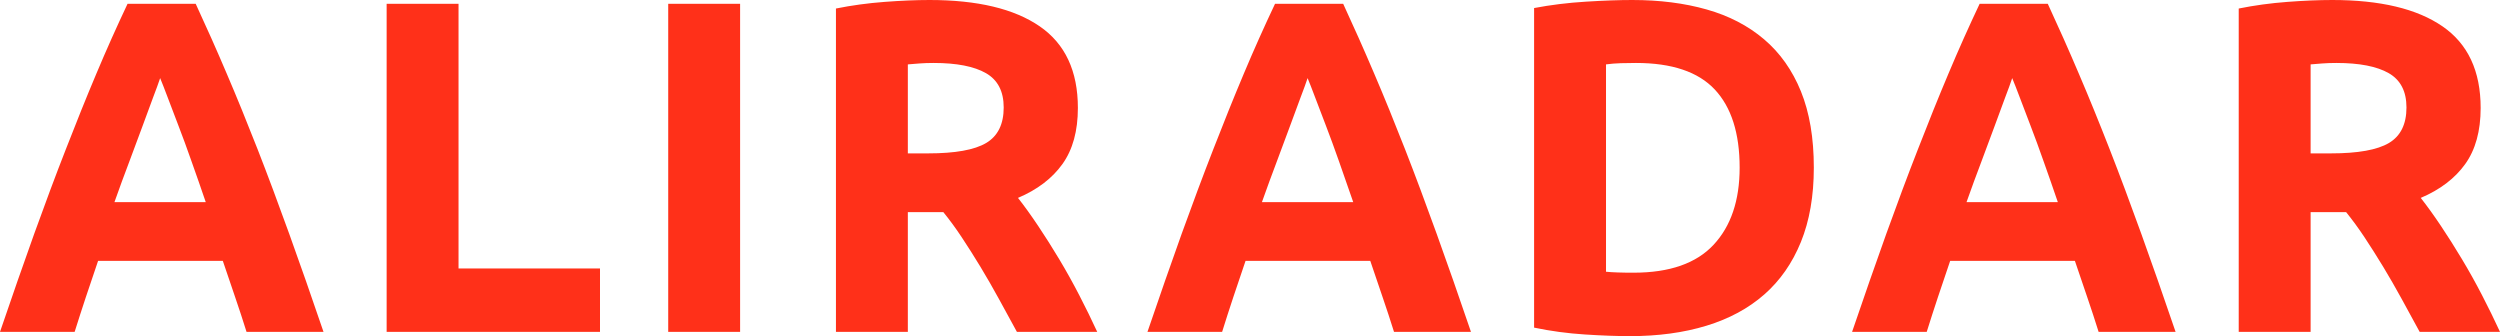 <?xml version="1.0" encoding="UTF-8"?>
<svg width="119px" height="16px" viewBox="0 0 119 16" version="1.1" xmlns="http://www.w3.org/2000/svg">
    <!-- Generator: Sketch 50.2 (55047) - http://www.bohemiancoding.com/sketch -->
    <title>Group 5</title>
    <desc>Created with Sketch.</desc>
    <defs></defs>
    <g id="Page-1" stroke="none" stroke-width="1" fill="none" fill-rule="evenodd">
        <g id="Group-5" fill="#FF3019" fill-rule="nonzero">
            <g id="logo_ALIRADAR">
                <path d="M11.735,15.797 C11.563,15.253 11.384,14.697 11.187,14.126 C10.993,13.555 10.799,12.984 10.606,12.417 L4.669,12.417 C4.478,12.988 4.285,13.559 4.091,14.13 C3.901,14.704 3.722,15.256 3.553,15.797 L0,15.797 C0.574,14.115 1.115,12.56 1.627,11.133 C2.142,9.705 2.643,8.36 3.137,7.098 C3.627,5.837 4.109,4.638 4.588,3.504 C5.064,2.37 5.561,1.262 6.072,0.18 L9.315,0.18 C9.816,1.262 10.31,2.37 10.792,3.504 C11.278,4.638 11.765,5.837 12.259,7.098 C12.752,8.36 13.253,9.705 13.768,11.133 C14.284,12.56 14.825,14.115 15.399,15.797 L11.735,15.797 Z M7.623,3.718 C7.546,3.944 7.436,4.255 7.286,4.642 C7.14,5.033 6.972,5.483 6.786,5.998 C6.599,6.509 6.387,7.073 6.157,7.688 C5.922,8.301 5.688,8.947 5.447,9.623 L9.794,9.623 C9.564,8.947 9.337,8.297 9.117,7.681 C8.902,7.065 8.694,6.502 8.496,5.987 C8.303,5.476 8.131,5.025 7.981,4.635 C7.835,4.244 7.714,3.94 7.623,3.718 Z M28.56,12.778 L28.56,15.797 L18.404,15.797 L18.404,0.18 L21.826,0.18 L21.826,12.778 L28.56,12.778 Z M31.807,0.18 L35.229,0.18 L35.229,15.797 L31.807,15.797 L31.807,0.18 Z M44.244,2.59616309e-14 C46.525,2.59616309e-14 48.273,0.417 49.487,1.251 C50.701,2.084 51.307,3.381 51.307,5.138 C51.307,6.235 51.062,7.125 50.572,7.809 C50.083,8.492 49.377,9.029 48.456,9.42 C48.763,9.811 49.085,10.257 49.421,10.761 C49.758,11.264 50.09,11.79 50.419,12.338 C50.748,12.887 51.066,13.457 51.373,14.051 C51.68,14.644 51.965,15.227 52.228,15.797 L48.405,15.797 C48.123,15.287 47.842,14.768 47.556,14.243 C47.268,13.717 46.975,13.206 46.675,12.71 C46.375,12.214 46.076,11.745 45.783,11.301 C45.491,10.858 45.195,10.457 44.902,10.096 L43.213,10.096 L43.213,15.797 L39.791,15.797 L39.791,0.406 C40.537,0.255 41.308,0.15 42.105,0.09 C42.902,0.03 43.615,2.57571742e-14 44.244,2.59616309e-14 Z M44.442,2.997 C44.193,2.997 43.97,3.005 43.773,3.02 C43.575,3.035 43.389,3.05 43.213,3.065 L43.213,7.301 L44.178,7.301 C45.465,7.301 46.386,7.136 46.942,6.806 C47.498,6.475 47.776,5.912 47.776,5.115 C47.776,4.349 47.494,3.805 46.931,3.482 C46.368,3.159 45.539,2.997 44.442,2.997 Z M66.355,15.797 C66.183,15.253 66.004,14.697 65.806,14.126 C65.613,13.555 65.419,12.984 65.225,12.417 L59.288,12.417 C59.098,12.988 58.904,13.559 58.71,14.13 C58.52,14.704 58.341,15.256 58.173,15.797 L54.619,15.797 C55.193,14.115 55.734,12.56 56.246,11.133 C56.762,9.705 57.263,8.36 57.756,7.098 C58.246,5.837 58.729,4.638 59.207,3.504 C59.683,2.37 60.18,1.262 60.692,0.18 L63.935,0.18 C64.436,1.262 64.929,2.37 65.412,3.504 C65.898,4.638 66.384,5.837 66.878,7.098 C67.371,8.36 67.872,9.705 68.387,11.133 C68.903,12.56 69.444,14.115 70.018,15.797 L66.355,15.797 Z M62.242,3.718 C62.165,3.944 62.056,4.255 61.906,4.642 C61.759,5.033 61.591,5.483 61.405,5.998 C61.218,6.509 61.006,7.073 60.776,7.688 C60.542,8.301 60.308,8.947 60.067,9.623 L64.414,9.623 C64.183,8.947 63.956,8.297 63.737,7.681 C63.521,7.065 63.313,6.502 63.116,5.987 C62.922,5.476 62.75,5.025 62.6,4.635 C62.454,4.244 62.333,3.94 62.242,3.718 Z M76.446,12.935 C76.607,12.951 76.793,12.962 77.005,12.969 C77.217,12.977 77.469,12.98 77.761,12.98 C79.473,12.98 80.741,12.537 81.567,11.651 C82.394,10.764 82.807,9.54 82.807,7.977 C82.807,6.34 82.411,5.1 81.622,4.259 C80.832,3.418 79.582,2.997 77.871,2.997 C77.637,2.997 77.396,3.001 77.147,3.008 C76.899,3.016 76.665,3.035 76.446,3.065 L76.446,12.935 Z M86.338,7.977 C86.338,9.33 86.133,10.509 85.724,11.516 C85.315,12.522 84.733,13.356 83.98,14.017 C83.227,14.678 82.31,15.174 81.228,15.504 C80.145,15.835 78.932,16 77.586,16 C76.972,16 76.255,15.974 75.436,15.921 C74.618,15.869 73.813,15.76 73.023,15.595 L73.023,0.383 C73.813,0.233 74.636,0.131 75.491,0.079 C76.347,0.026 77.082,6.21724894e-14 77.695,6.21724894e-14 C78.997,6.21724894e-14 80.178,0.15 81.238,0.451 C82.299,0.751 83.209,1.224 83.969,1.87 C84.73,2.516 85.315,3.343 85.724,4.349 C86.133,5.356 86.338,6.565 86.338,7.977 Z M99.894,15.797 C99.722,15.253 99.543,14.697 99.346,14.126 C99.152,13.555 98.958,12.984 98.765,12.417 L92.828,12.417 C92.637,12.988 92.444,13.559 92.25,14.13 C92.059,14.704 91.881,15.256 91.712,15.797 L88.159,15.797 C88.733,14.115 89.274,12.56 89.786,11.133 C90.301,9.705 90.802,8.36 91.296,7.098 C91.785,5.837 92.268,4.638 92.747,3.504 C93.223,2.37 93.72,1.262 94.231,0.18 L97.474,0.18 C97.975,1.262 98.469,2.37 98.951,3.504 C99.437,4.638 99.924,5.837 100.417,7.098 C100.91,8.36 101.412,9.705 101.927,11.133 C102.442,12.56 102.984,14.115 103.558,15.797 L99.894,15.797 Z M95.781,3.718 C95.705,3.944 95.595,4.255 95.445,4.642 C95.299,5.033 95.131,5.483 94.945,5.998 C94.758,6.509 94.546,7.073 94.316,7.688 C94.081,8.301 93.847,8.947 93.606,9.623 L97.953,9.623 C97.723,8.947 97.496,8.297 97.276,7.681 C97.061,7.065 96.852,6.502 96.655,5.987 C96.462,5.476 96.29,5.025 96.14,4.635 C95.993,4.244 95.873,3.94 95.781,3.718 Z M111.016,0 C113.297,0 115.045,0.417 116.258,1.251 C117.472,2.084 118.079,3.381 118.079,5.138 C118.079,6.235 117.834,7.125 117.344,7.809 C116.854,8.492 116.149,9.029 115.227,9.42 C115.535,9.811 115.856,10.257 116.193,10.761 C116.529,11.264 116.862,11.79 117.19,12.338 C117.52,12.887 117.838,13.457 118.145,14.051 C118.452,14.644 118.737,15.227 119,15.797 L115.176,15.797 C114.895,15.287 114.613,14.768 114.328,14.243 C114.039,13.717 113.747,13.206 113.447,12.71 C113.147,12.214 112.847,11.745 112.555,11.301 C112.262,10.858 111.966,10.457 111.674,10.096 L109.985,10.096 L109.985,15.797 L106.563,15.797 L106.563,0.406 C107.309,0.255 108.08,0.15 108.877,0.09 C109.674,0.03 110.387,1.0966313e-15 111.016,1.0966313e-15 Z M111.213,2.997 C110.965,2.997 110.742,3.005 110.544,3.02 C110.347,3.035 110.16,3.05 109.985,3.065 L109.985,7.301 L110.95,7.301 C112.237,7.301 113.158,7.136 113.714,6.806 C114.269,6.475 114.548,5.912 114.548,5.115 C114.548,4.349 114.266,3.805 113.703,3.482 C113.14,3.159 112.31,2.997 111.213,2.997 Z" id="Shape"></path>
            </g>
        </g>
    </g>
</svg>
